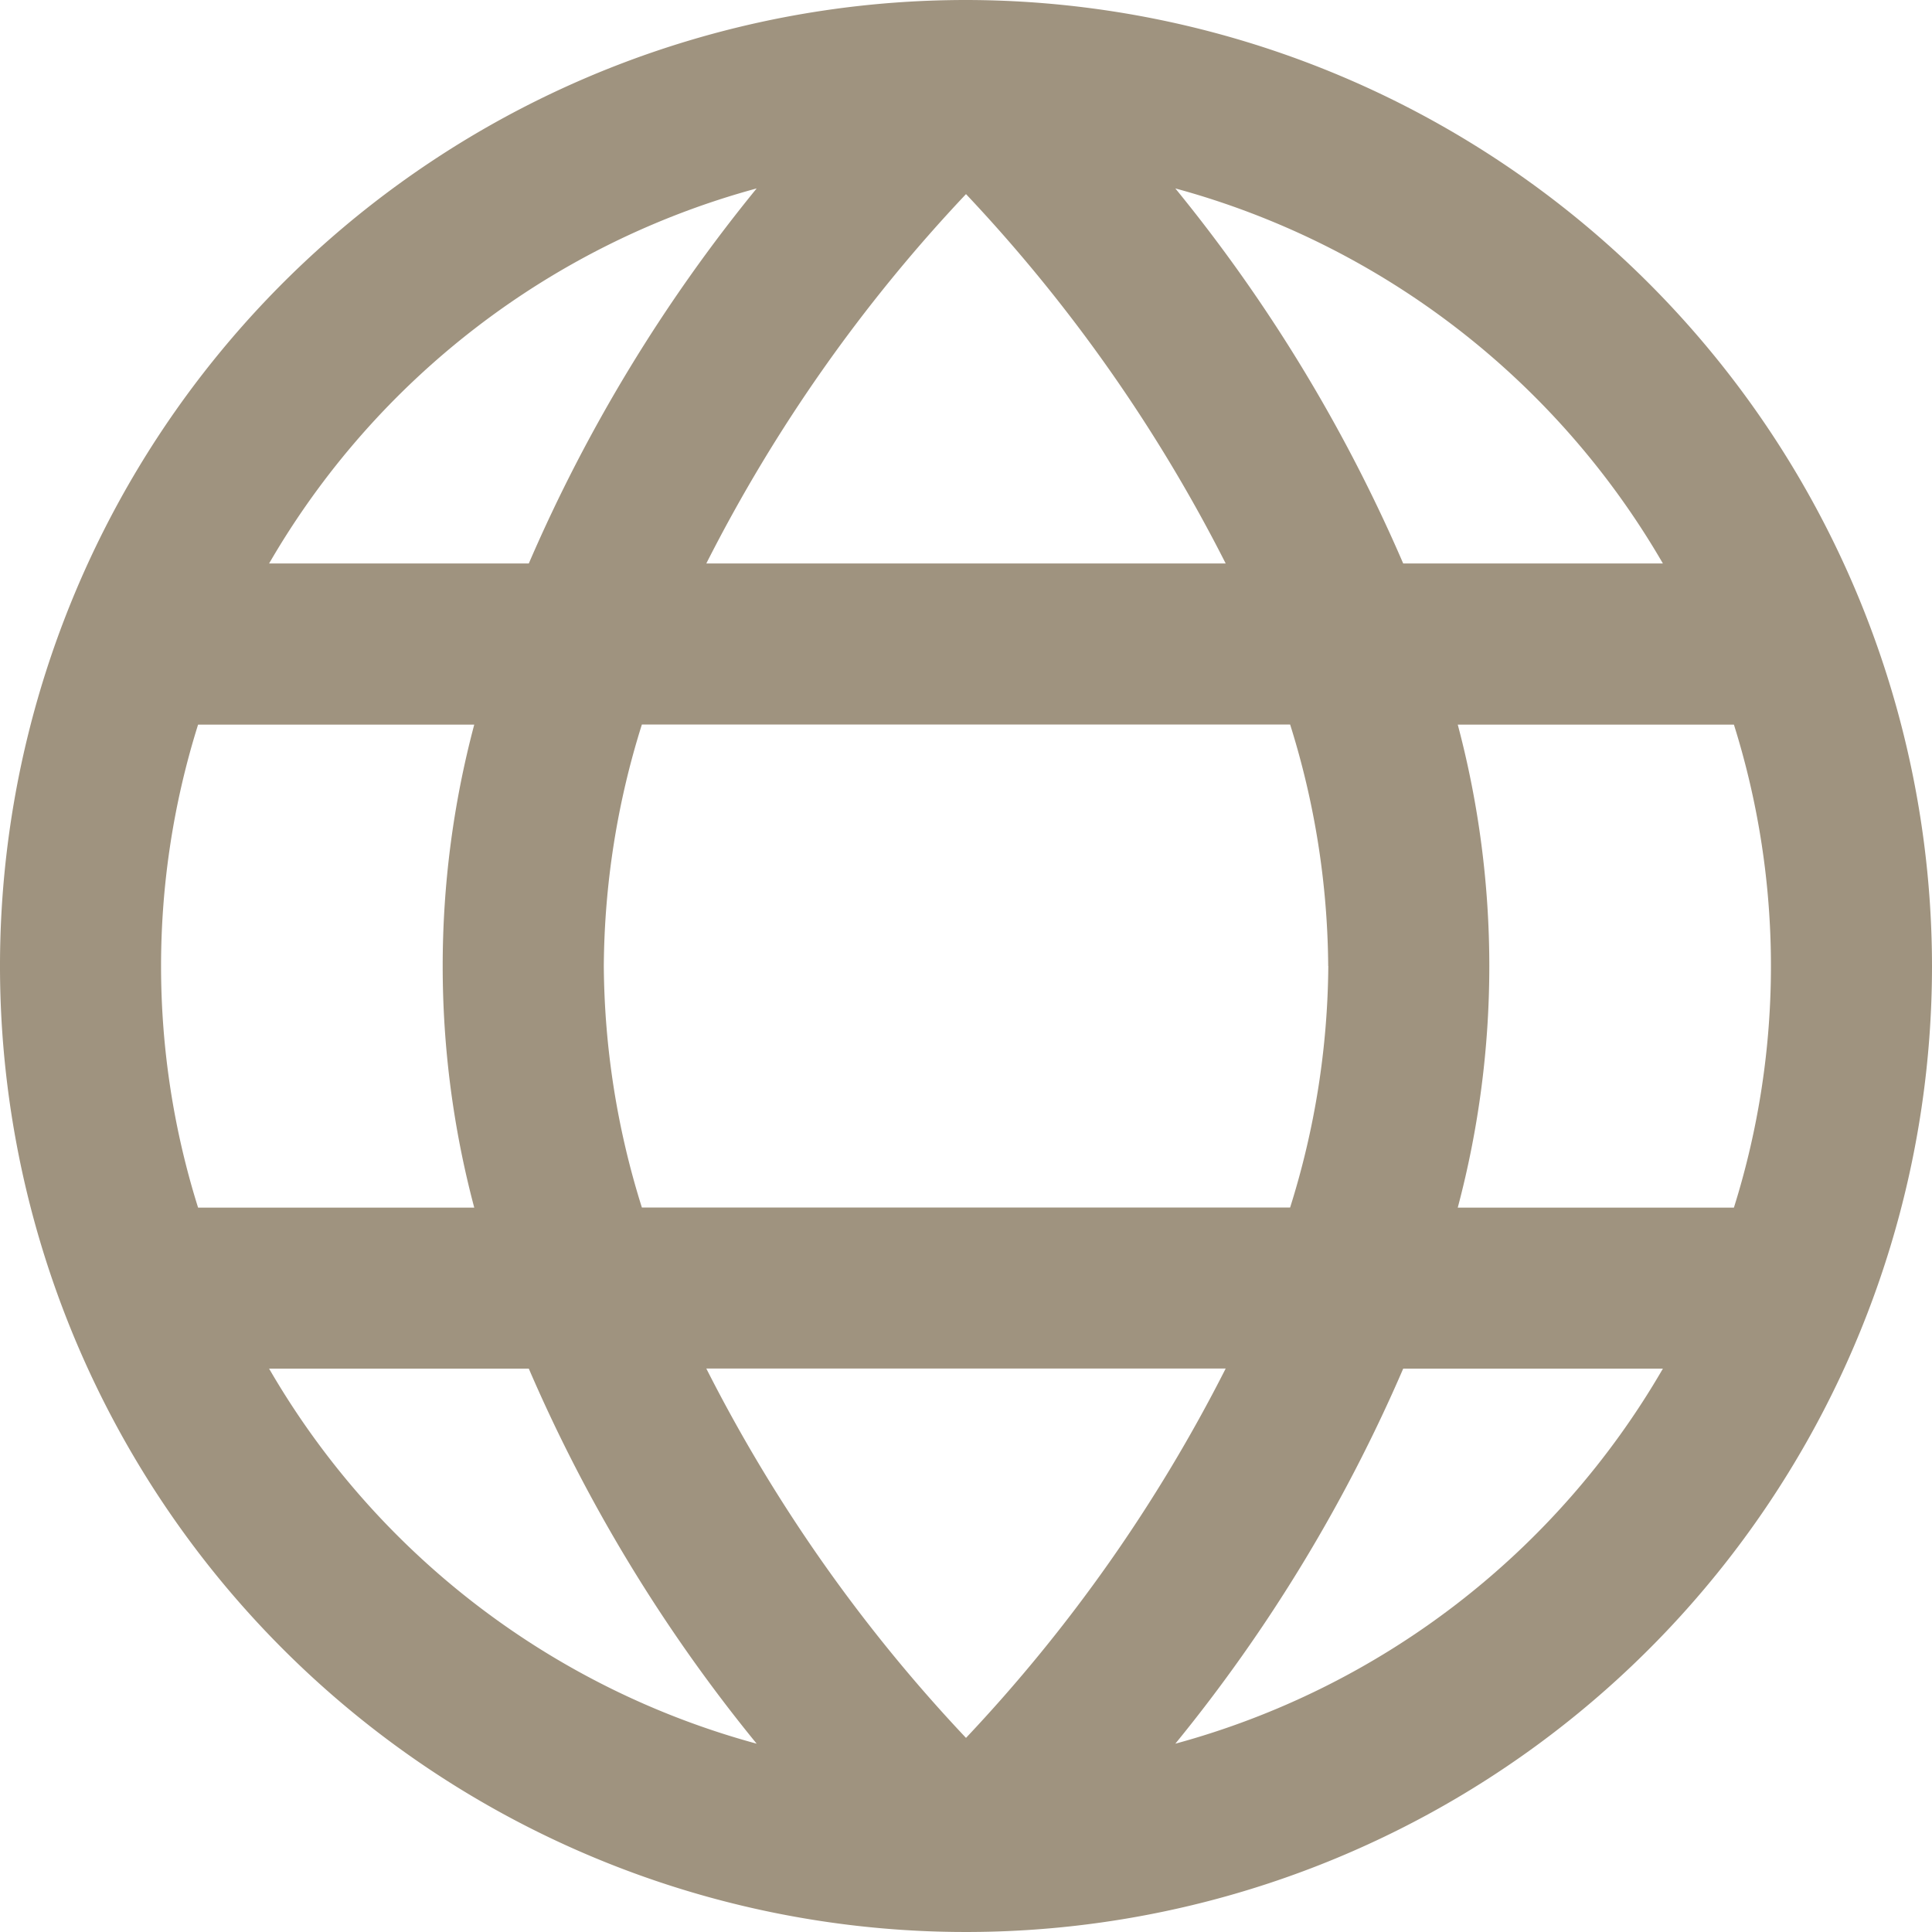 <svg width="17" height="17" fill="none" xmlns="http://www.w3.org/2000/svg"><path d="M8.5 0A8.5 8.5 0 1 0 17 8.5 8.509 8.509 0 0 0 8.5 0Zm6.132 4.958h-2.285a13.939 13.939 0 0 0-2.005-3.3 7.112 7.112 0 0 1 4.29 3.3ZM11.688 8.5a7.231 7.231 0 0 1-.336 2.125H5.648A7.231 7.231 0 0 1 5.313 8.5a7.231 7.231 0 0 1 .335-2.125h5.704c.217.688.33 1.404.335 2.125Zm-5.473 3.542h4.57a13.858 13.858 0 0 1-2.285 3.25 13.857 13.857 0 0 1-2.285-3.25Zm0-7.084A13.856 13.856 0 0 1 8.5 1.708a13.858 13.858 0 0 1 2.285 3.25h-4.57Zm.443-3.3a13.954 13.954 0 0 0-2.005 3.3H2.368a7.112 7.112 0 0 1 4.29-3.3ZM1.742 6.376h2.431a8.27 8.27 0 0 0 0 4.25h-2.43a7.093 7.093 0 0 1 0-4.25Zm.626 5.667h2.285a13.938 13.938 0 0 0 2.005 3.3 7.112 7.112 0 0 1-4.29-3.3Zm7.974 3.3a13.958 13.958 0 0 0 2.005-3.3h2.285a7.112 7.112 0 0 1-4.29 3.3Zm4.915-4.717h-2.43a8.27 8.27 0 0 0 0-4.25h2.43a7.093 7.093 0 0 1 0 4.25Z" fill="#9F937F"/></svg>